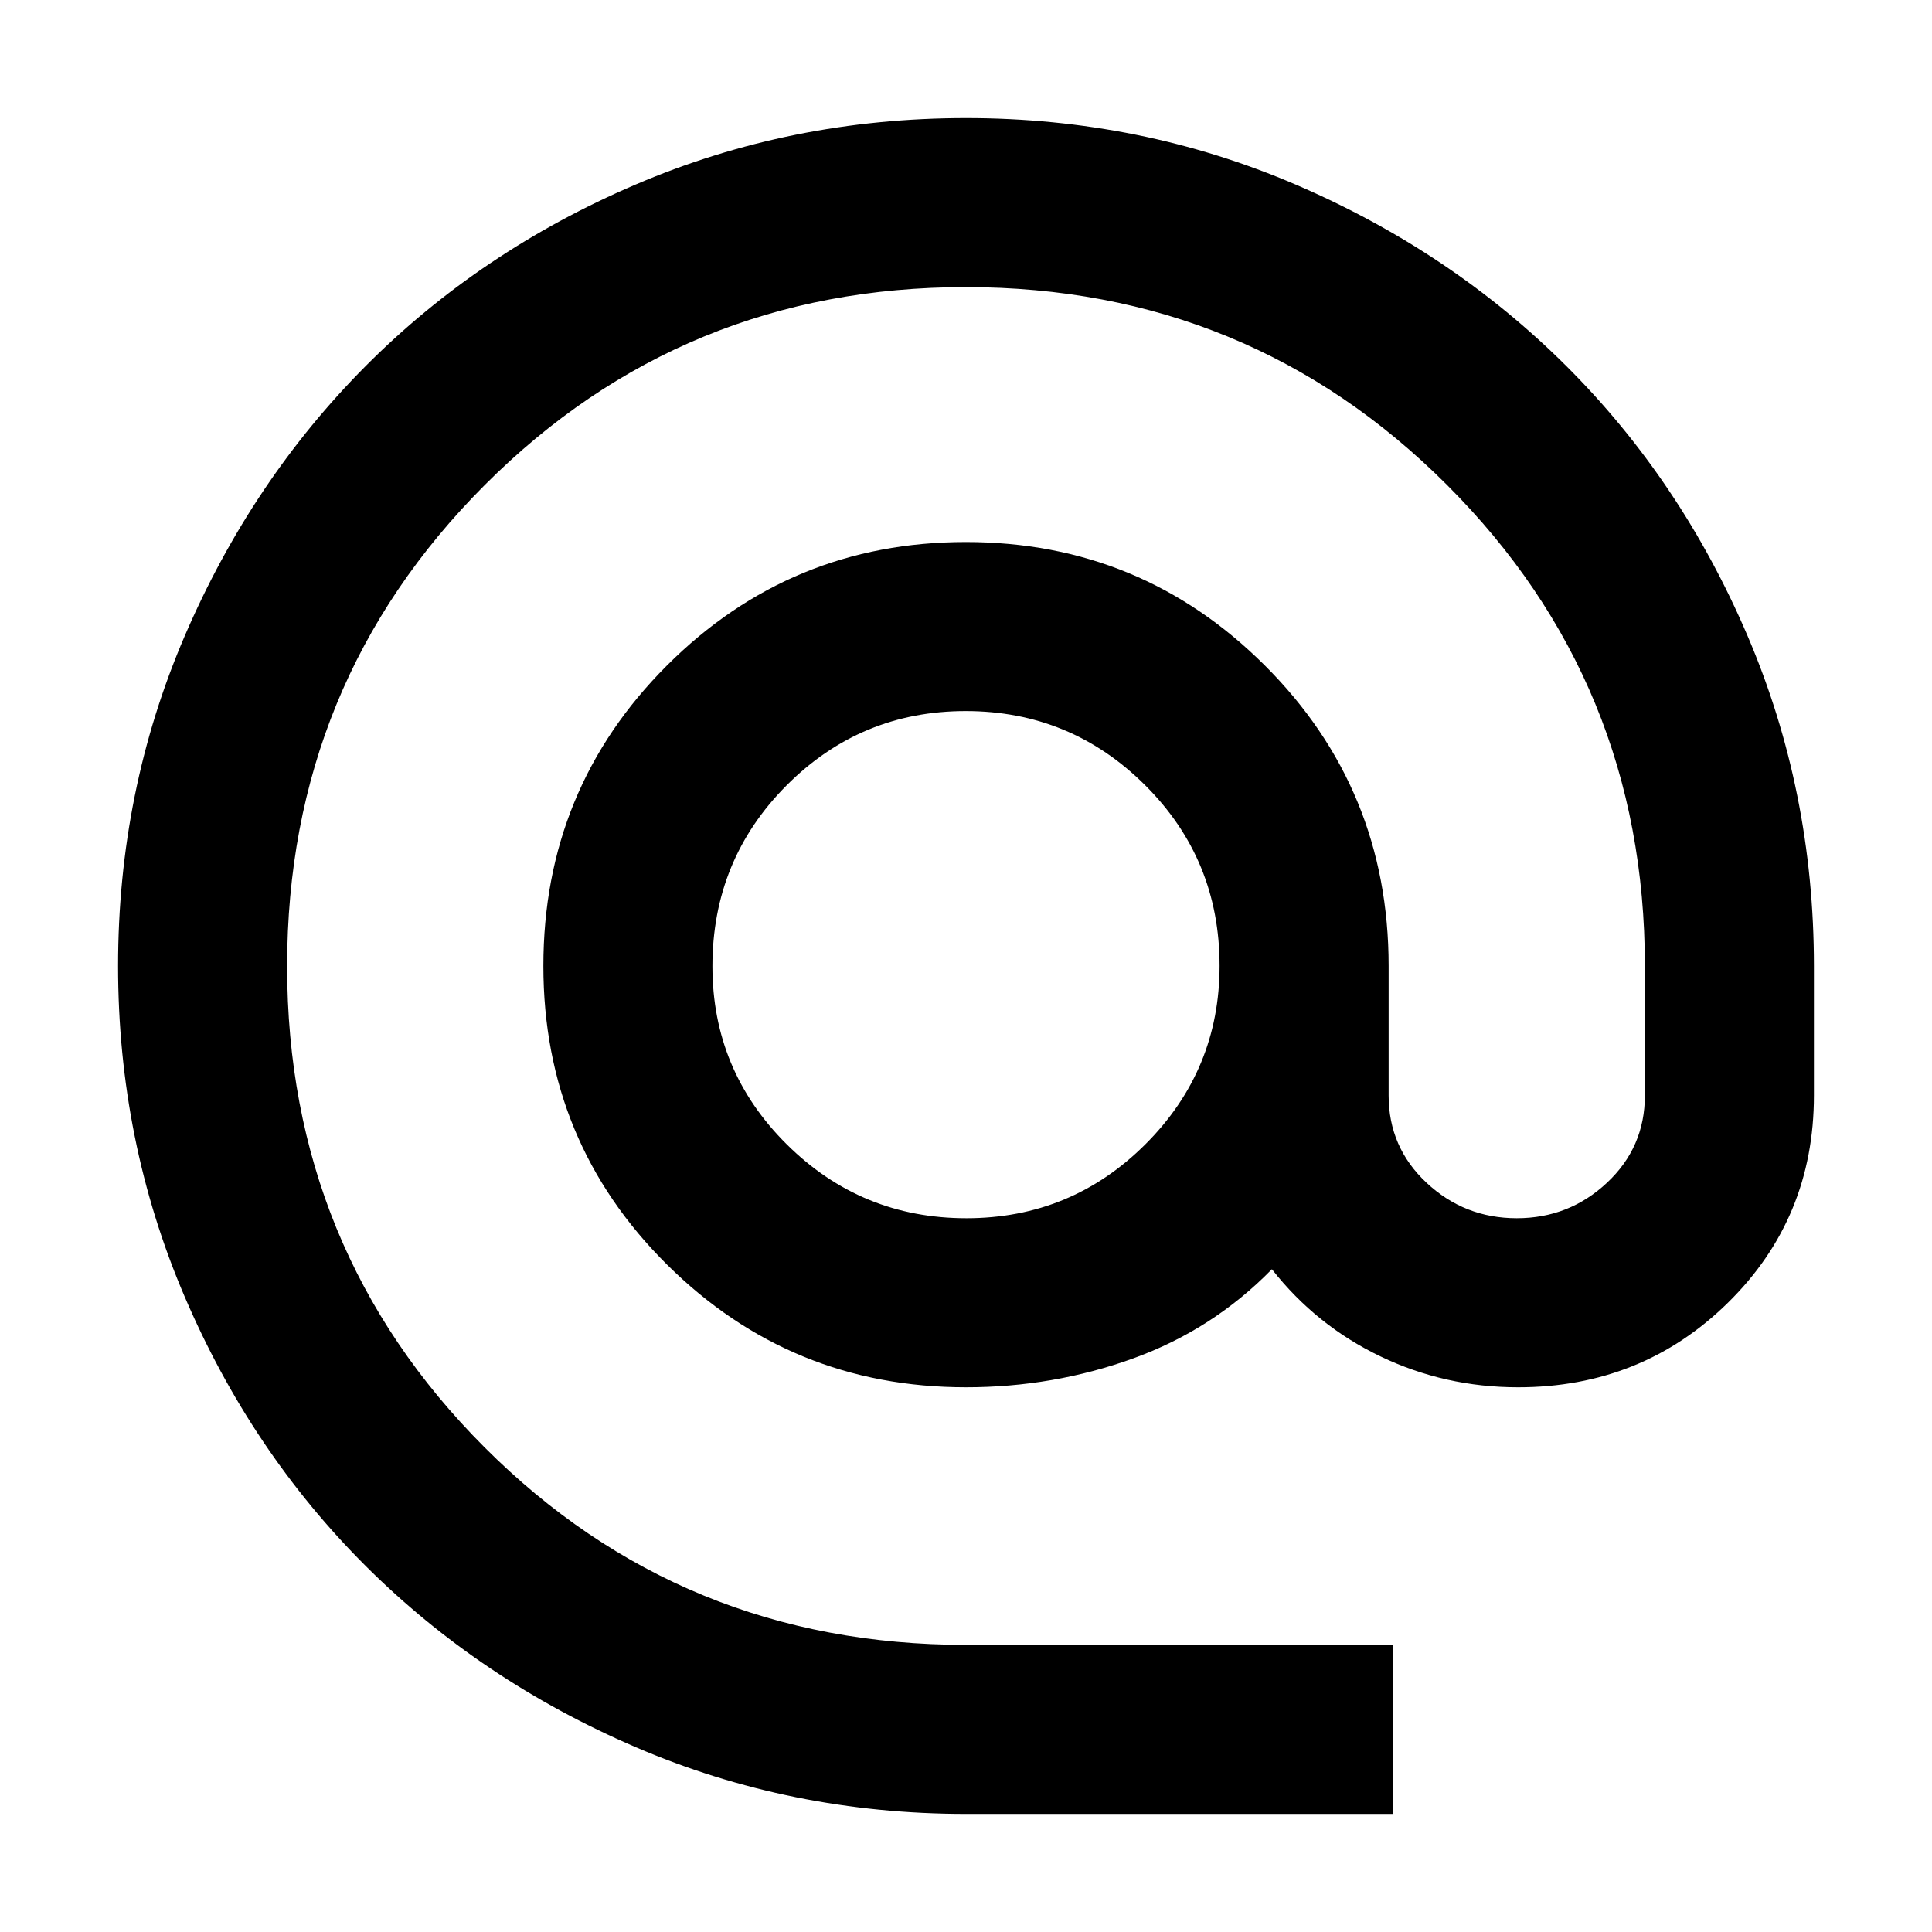 <svg xmlns="http://www.w3.org/2000/svg" height="40" viewBox="0 -960 960 960" width="40"><path d="M480-58.67q-86.97 0-164.09-33.16-77.11-33.16-134.16-90-57.04-56.85-90.06-134.02Q58.67-393.03 58.67-480t33.16-164.09q33.16-77.11 90-134.16 56.85-57.04 134.02-90.06 77.18-33.02 164.15-33.02t164.09 33.16q77.11 33.16 134.16 90 57.04 56.85 90.06 134.02 33.02 77.18 33.02 164.15v64.33q0 61-42.73 103-42.74 42-104.27 42-36.39 0-68.36-15.33T632-329.33q-29.33 30-68.96 44.33-39.62 14.33-83.04 14.33-87.15 0-148.57-60.96Q270-392.59 270-480.01q0-87.96 61.4-149.31 61.4-61.35 148.51-61.35 87.11 0 148.6 61.35Q690-567.97 690-480v64.33q0 25.75 18.83 43.37 18.84 17.63 44.84 17.63 26 0 44.83-17.63 18.83-17.62 18.83-43.37V-480q0-140.75-98.33-239.04-98.32-98.29-239.12-98.29T240.87-719q-98.2 98.32-98.2 239.12t98.06 239.01q98.07 98.2 239.37 98.2H692v84H480Zm.16-296q52.17 0 89.01-36.78Q606-428.24 606-480.12q0-52.88-36.99-89.71-36.99-36.84-89.17-36.84-52.17 0-89.01 36.95Q354-532.76 354-479.88q0 51.88 36.99 88.55 36.99 36.66 89.17 36.66Z"/></svg>